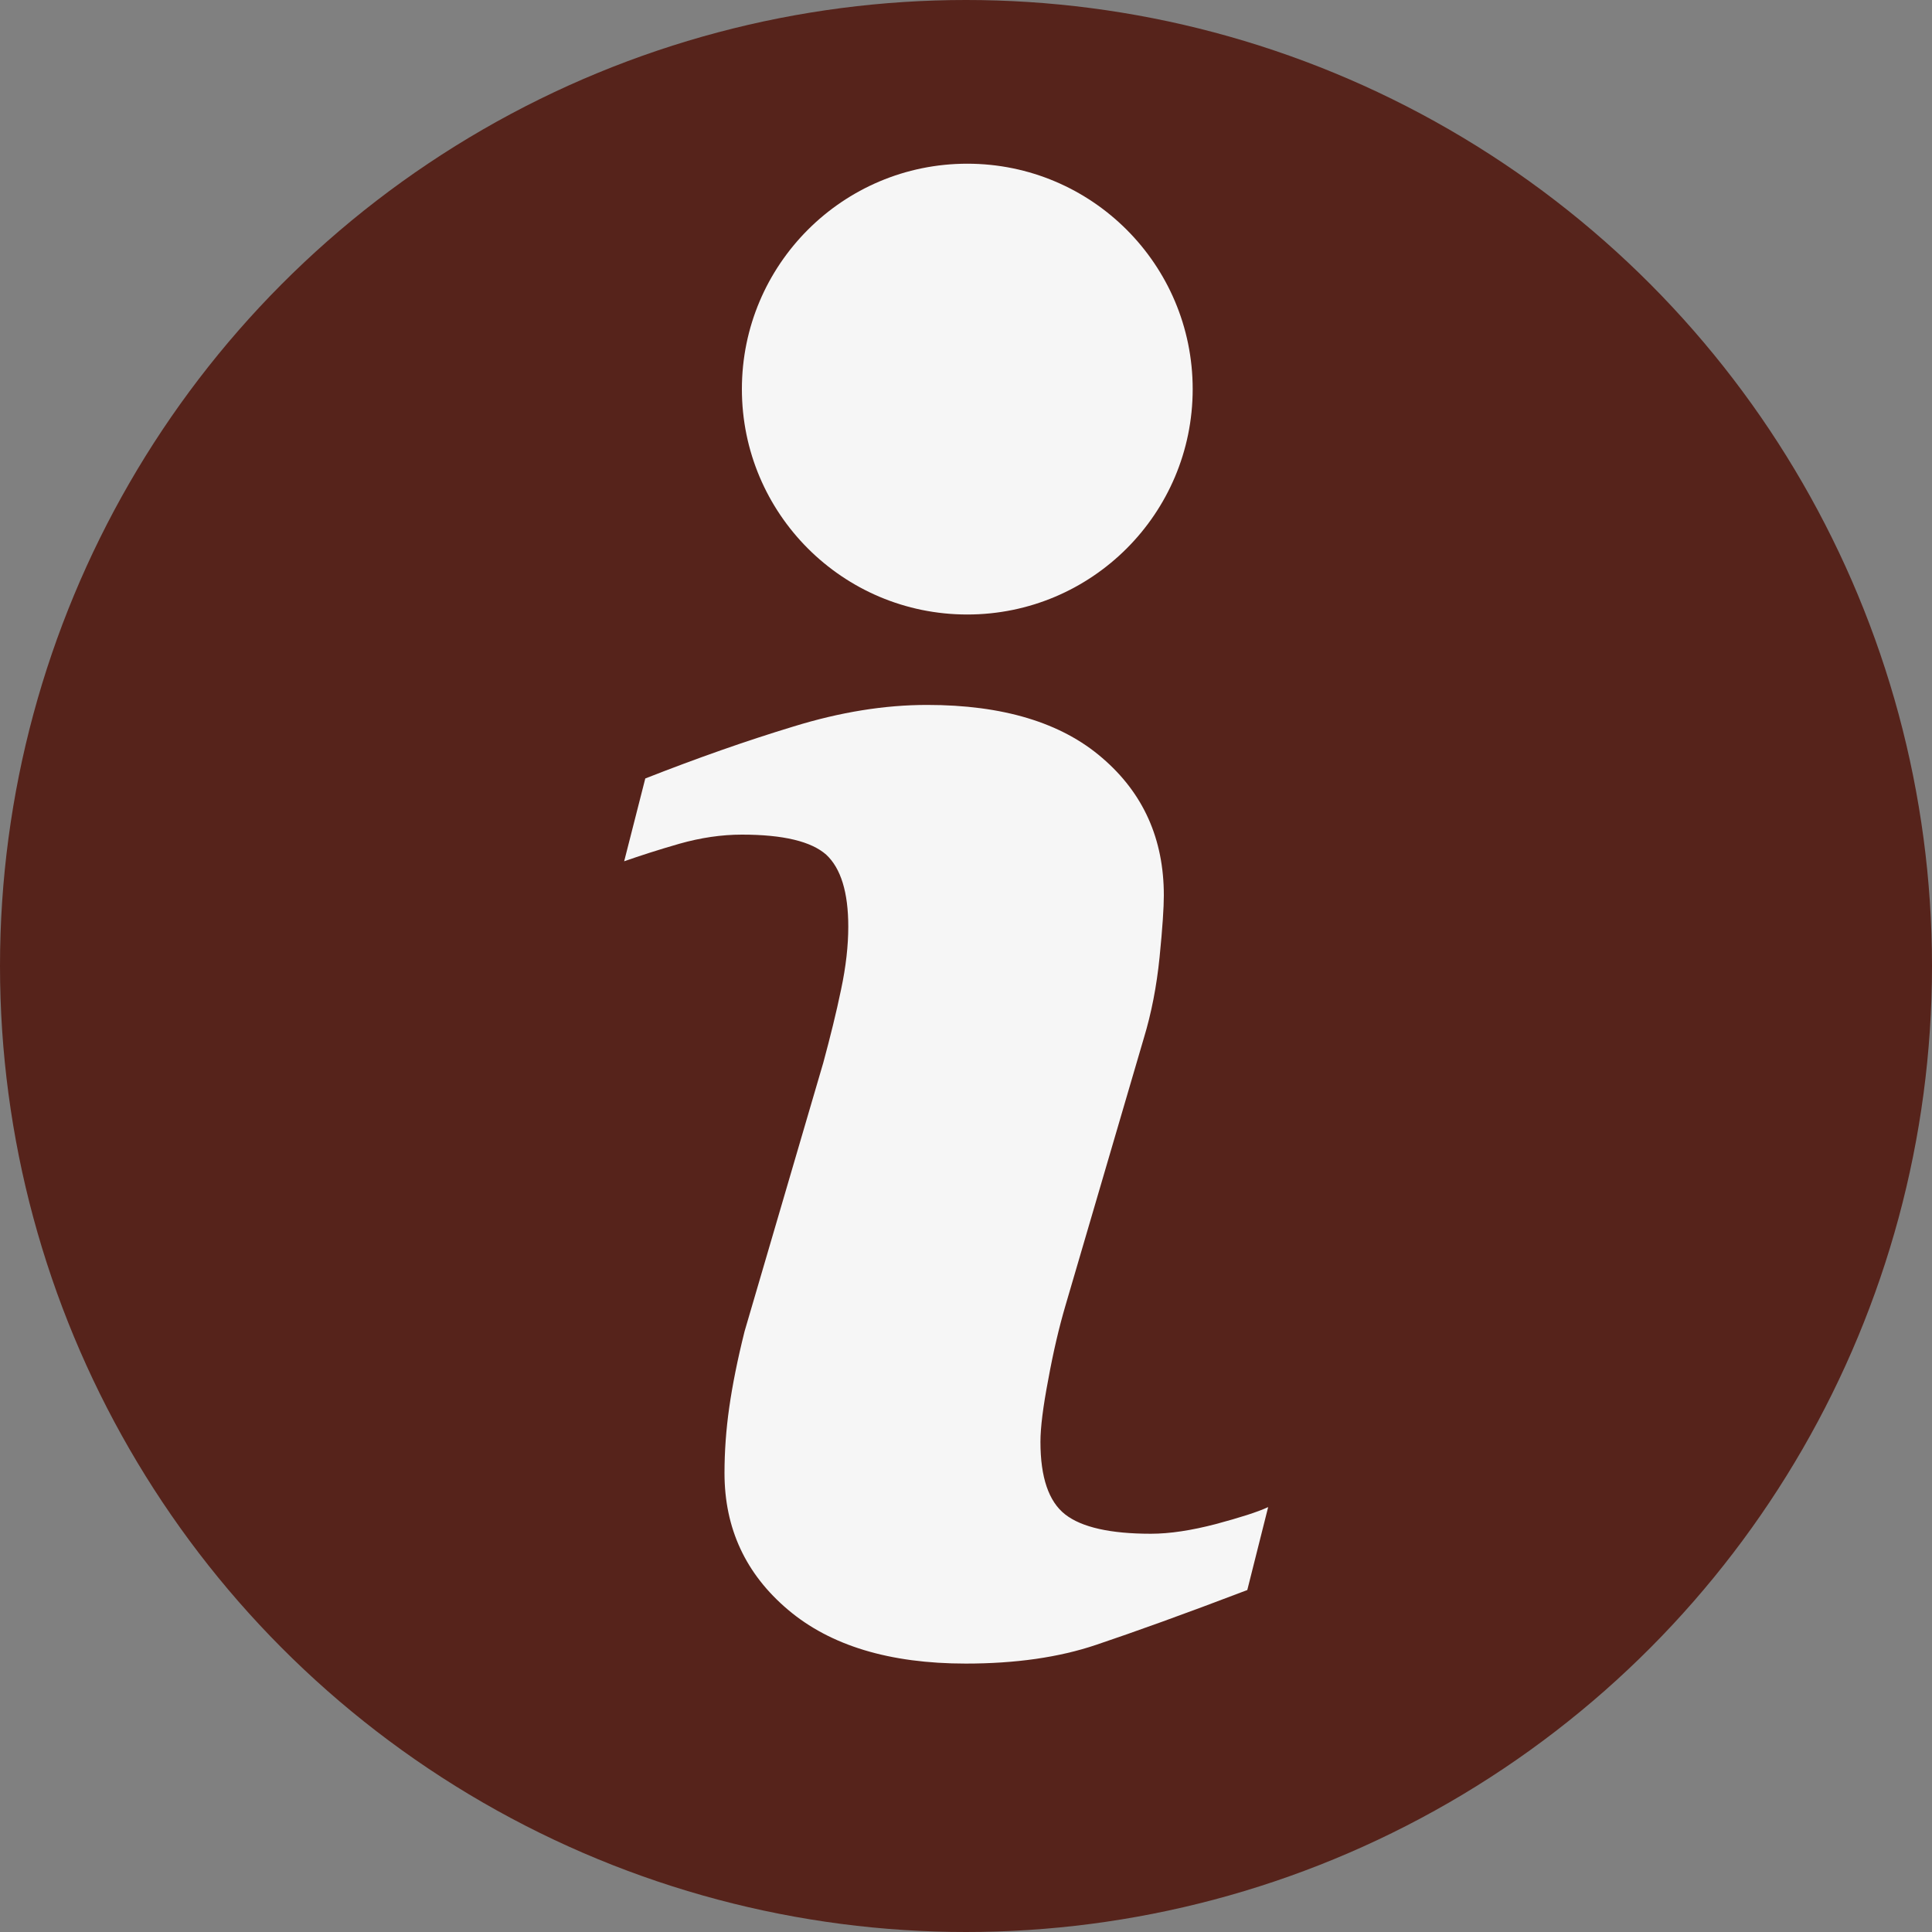 <?xml version="1.0" encoding="utf-8"?>
<!-- Generator: Adobe Illustrator 15.1.0, SVG Export Plug-In . SVG Version: 6.00 Build 0)  -->
<!DOCTYPE svg PUBLIC "-//W3C//DTD SVG 1.1//EN" "http://www.w3.org/Graphics/SVG/1.1/DTD/svg11.dtd">
<svg version="1.1" id="Layer_1" xmlns="http://www.w3.org/2000/svg" xmlns:xlink="http://www.w3.org/1999/xlink" x="0px" y="0px"
	 width="15px" height="15px" viewBox="0 0 15 15" enable-background="new 0 0 15 15" xml:space="preserve">
<rect x="0" y="0" width="15" height="15" fill="#808080" stroke="none"/>
<circle fill="#56231B" cx="7.5" cy="7.5" r="7.5"/>
<path fill="#F6F6F6" d="M9.846,11.701l-0.162,0.644c-0.49,0.187-0.881,0.327-1.172,0.425c-0.289,0.098-0.628,0.146-1.014,0.146
	c-0.592,0-1.052-0.14-1.38-0.418c-0.329-0.278-0.493-0.632-0.493-1.061c0-0.166,0.012-0.337,0.037-0.511
	c0.025-0.175,0.064-0.37,0.119-0.59l0.611-2.085c0.054-0.2,0.101-0.389,0.138-0.568c0.038-0.178,0.056-0.342,0.056-0.489
	c0-0.267-0.058-0.453-0.171-0.558C6.299,6.533,6.082,6.48,5.76,6.48c-0.158,0-0.32,0.024-0.486,0.071
	C5.107,6.599,4.966,6.645,4.846,6.687L5.01,6.044c0.4-0.157,0.783-0.292,1.149-0.403C6.525,5.528,6.87,5.473,7.198,5.473
	c0.588,0,1.042,0.137,1.359,0.411c0.32,0.274,0.479,0.63,0.479,1.068c0,0.091-0.01,0.25-0.033,0.479
	C8.98,7.659,8.939,7.868,8.881,8.059l-0.609,2.078c-0.049,0.167-0.094,0.357-0.133,0.572c-0.041,0.213-0.061,0.376-0.061,0.485
	c0,0.276,0.064,0.464,0.192,0.564s0.351,0.15,0.665,0.15c0.148,0,0.316-0.026,0.504-0.075C9.625,11.783,9.762,11.74,9.846,11.701z"
	/>
<circle fill="#F6F6F6" cx="7.51" cy="3.021" r="1.75"/>
</svg>
